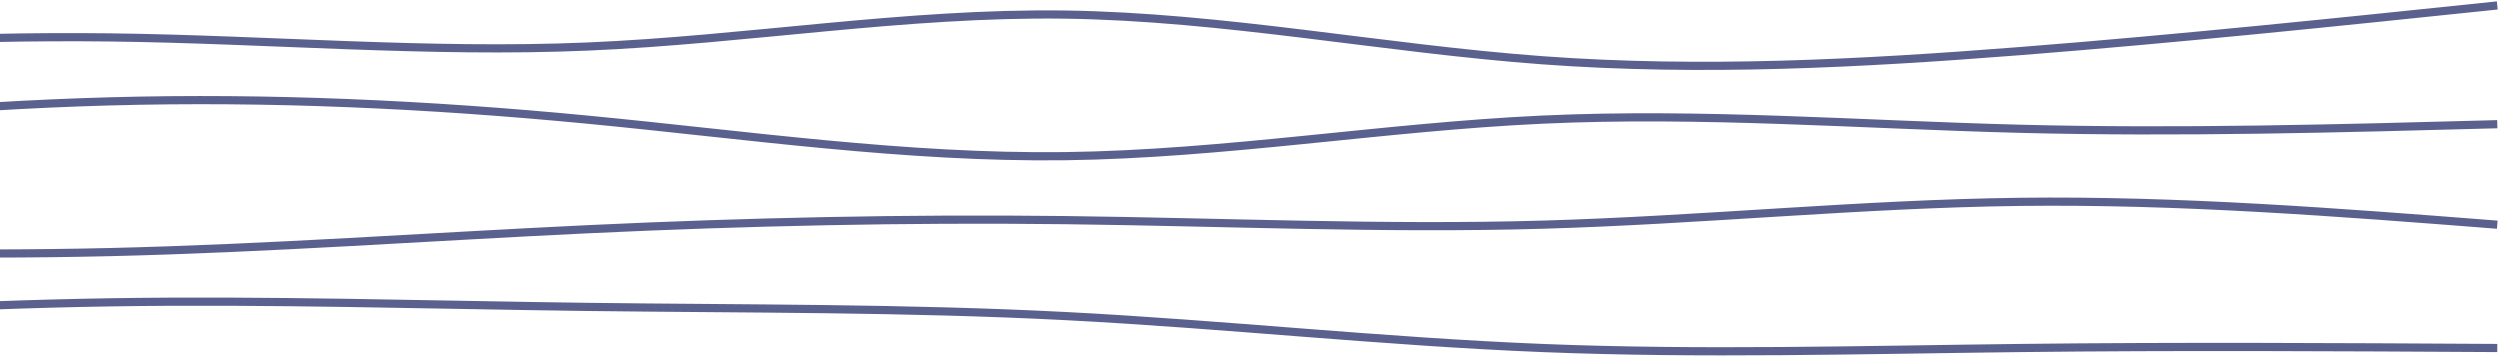<svg xmlns="http://www.w3.org/2000/svg" width="918" height="131" viewBox="0 0 918 131" fill="none">
<path d="M-135 20.449C-76.555 16.741 -18.11 13.033 40.333 13.74C98.778 14.447 157.222 19.568 215.667 17.095C274.11 14.621 332.555 4.553 391 5.354C449.445 6.155 507.89 17.826 566.333 22.126C624.778 26.426 683.222 23.354 741.667 18.771C800.11 14.188 858.555 8.094 917 2M-135 50.638C-76.555 44.731 -18.11 38.824 40.333 37.221C98.778 35.616 157.222 38.315 215.667 43.929C274.11 49.544 332.555 58.073 391 57.347C449.445 56.619 507.89 46.636 566.333 43.929C624.778 41.222 683.222 45.791 741.667 47.284C800.11 48.776 858.555 47.191 917 45.606M-135 90.89C-76.555 92.412 -18.11 93.934 40.333 92.568C98.778 91.201 157.222 86.948 215.667 84.181C274.11 81.415 332.555 80.137 391 80.827C449.445 81.517 507.89 84.173 566.333 82.504C624.778 80.835 683.222 74.839 741.667 74.118C800.11 73.398 858.555 77.951 917 82.504M-135 119.402C-76.555 115.674 -18.11 111.947 40.333 111.016C98.778 110.086 157.222 111.953 215.667 112.694C274.11 113.433 332.555 113.047 391 116.048C449.445 119.048 507.89 125.435 566.333 127.788C624.778 130.141 683.222 128.46 741.667 127.788C800.11 127.115 858.555 127.452 917 127.788" stroke="#5A618F" stroke-width="3"/>
</svg>